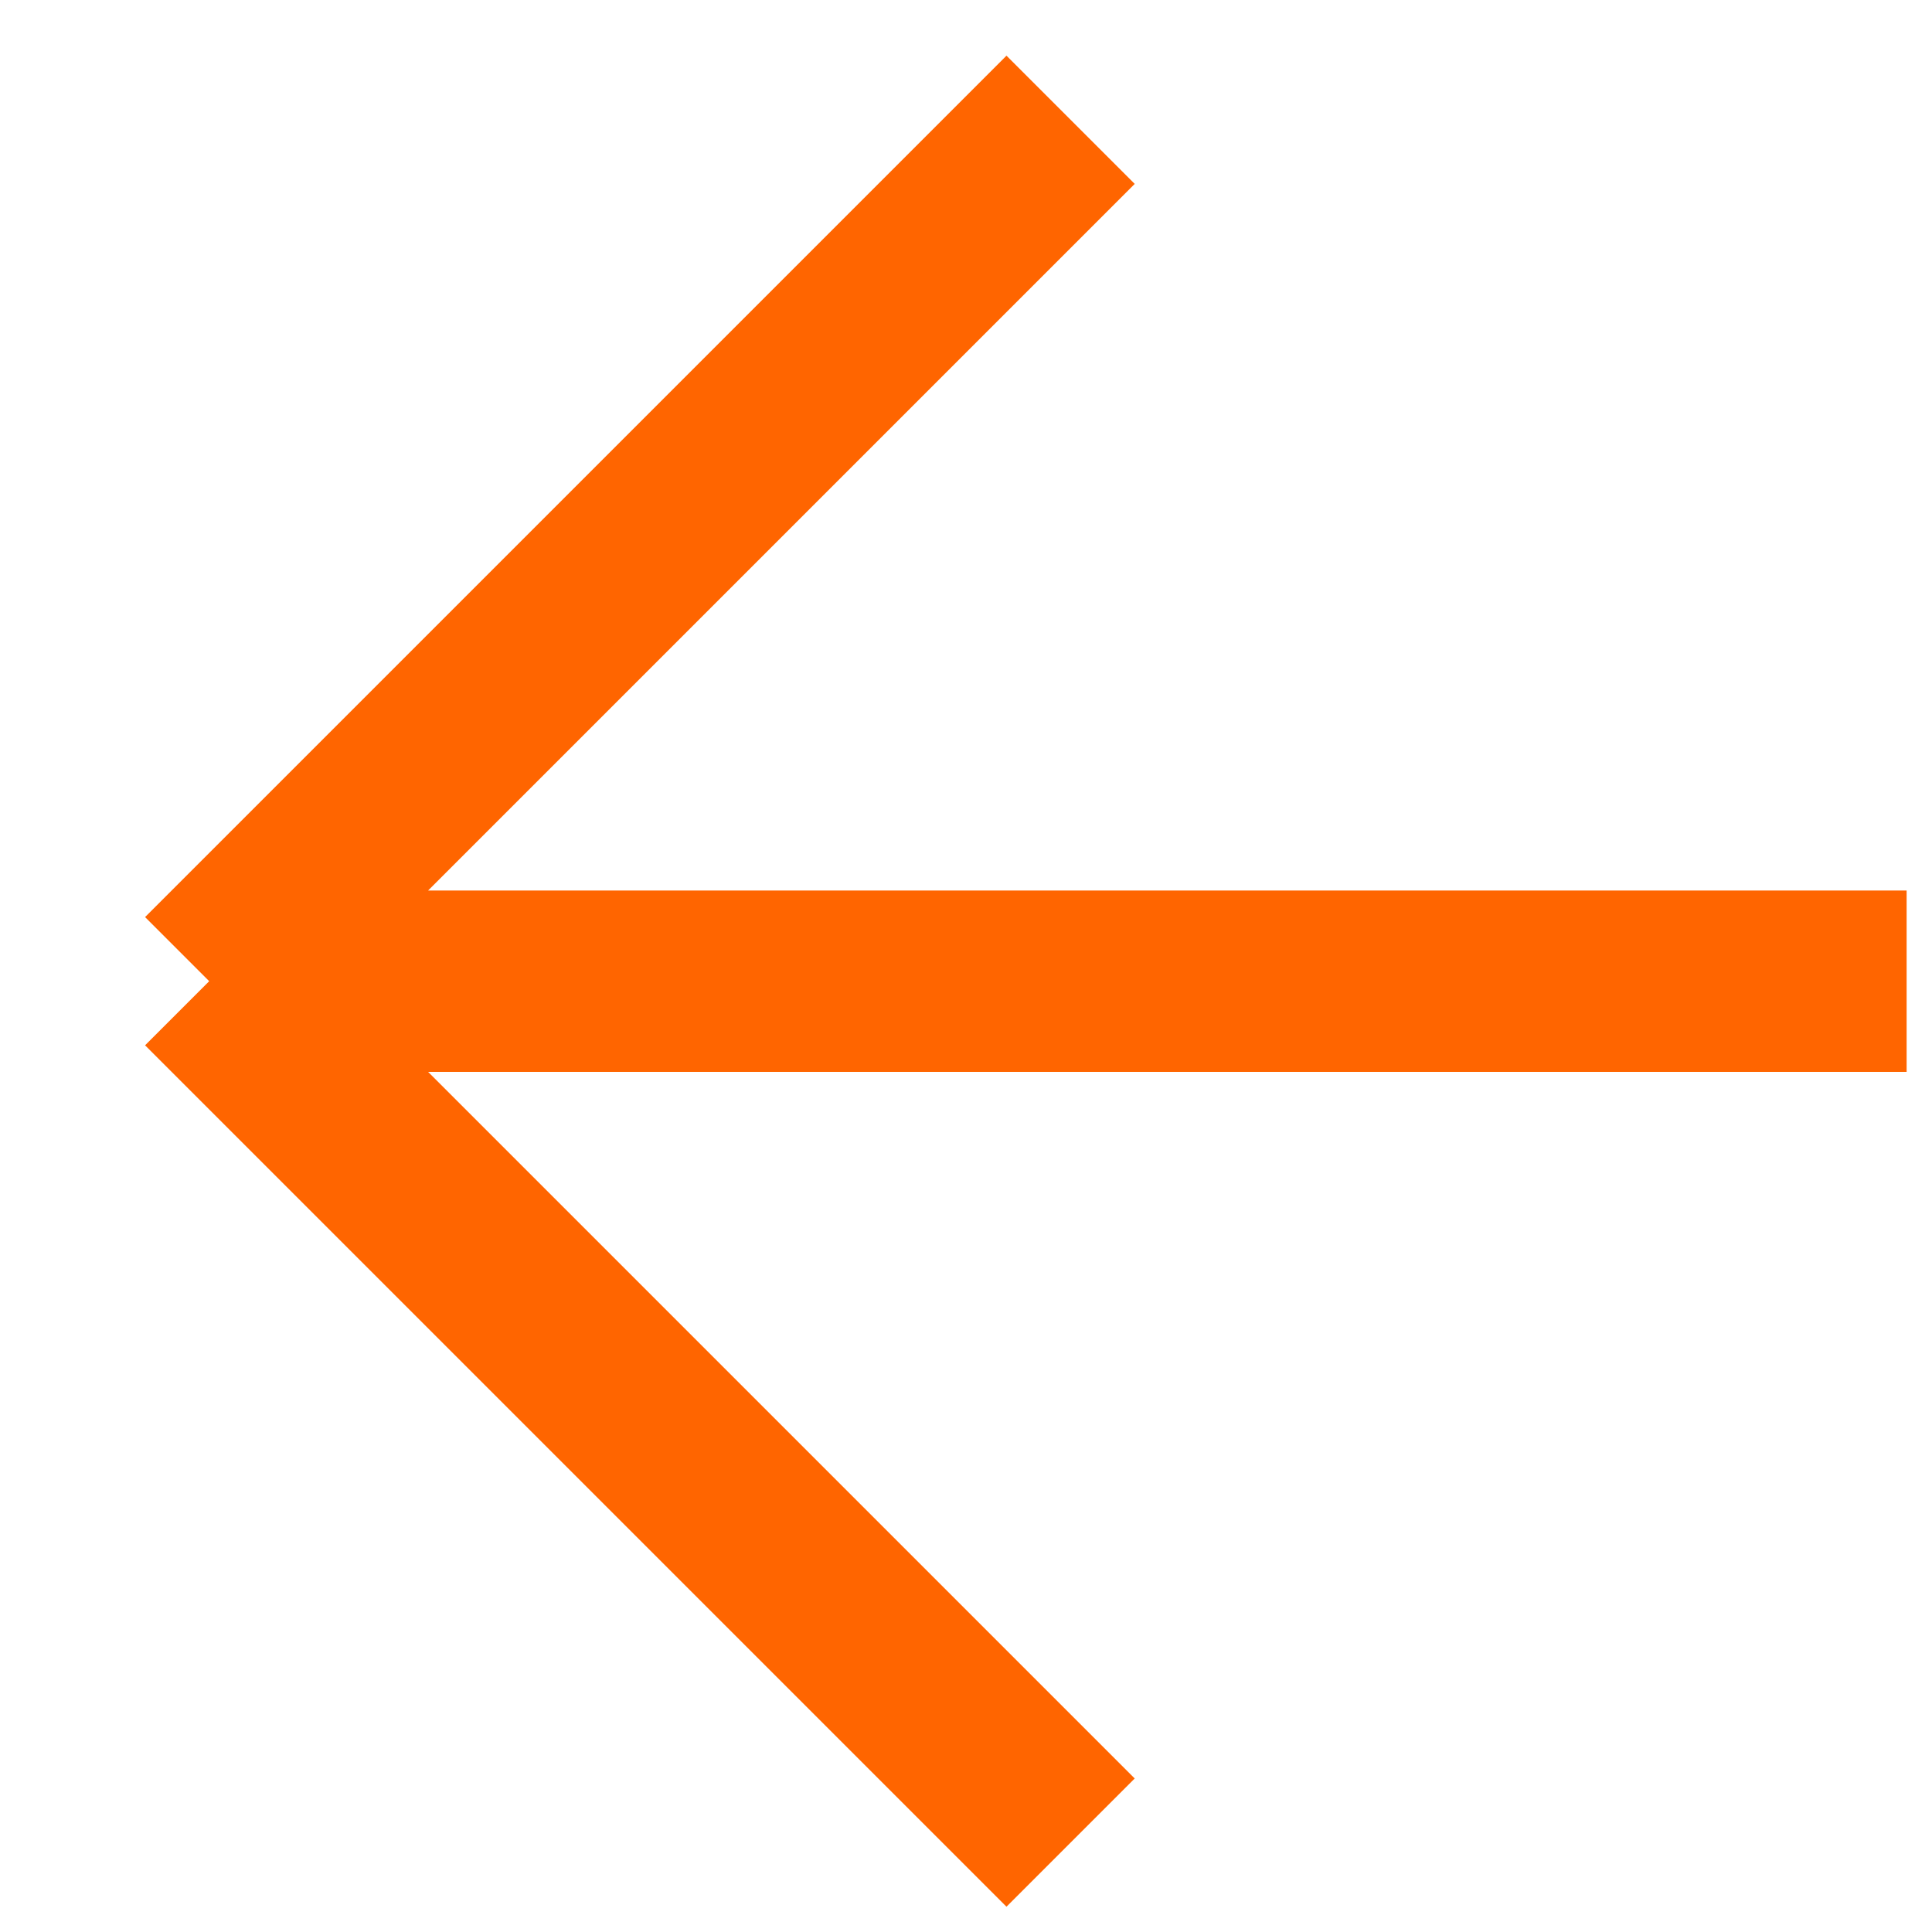 <svg width="22" height="22" viewBox="0 0 22 22" fill="none" xmlns="http://www.w3.org/2000/svg">
<path d="M12.191 1.364L2.382 11.173M2.382 11.173L12.191 20.982M2.382 11.173H21.711" stroke="#FF6500" stroke-width="2.065"/>
</svg>
